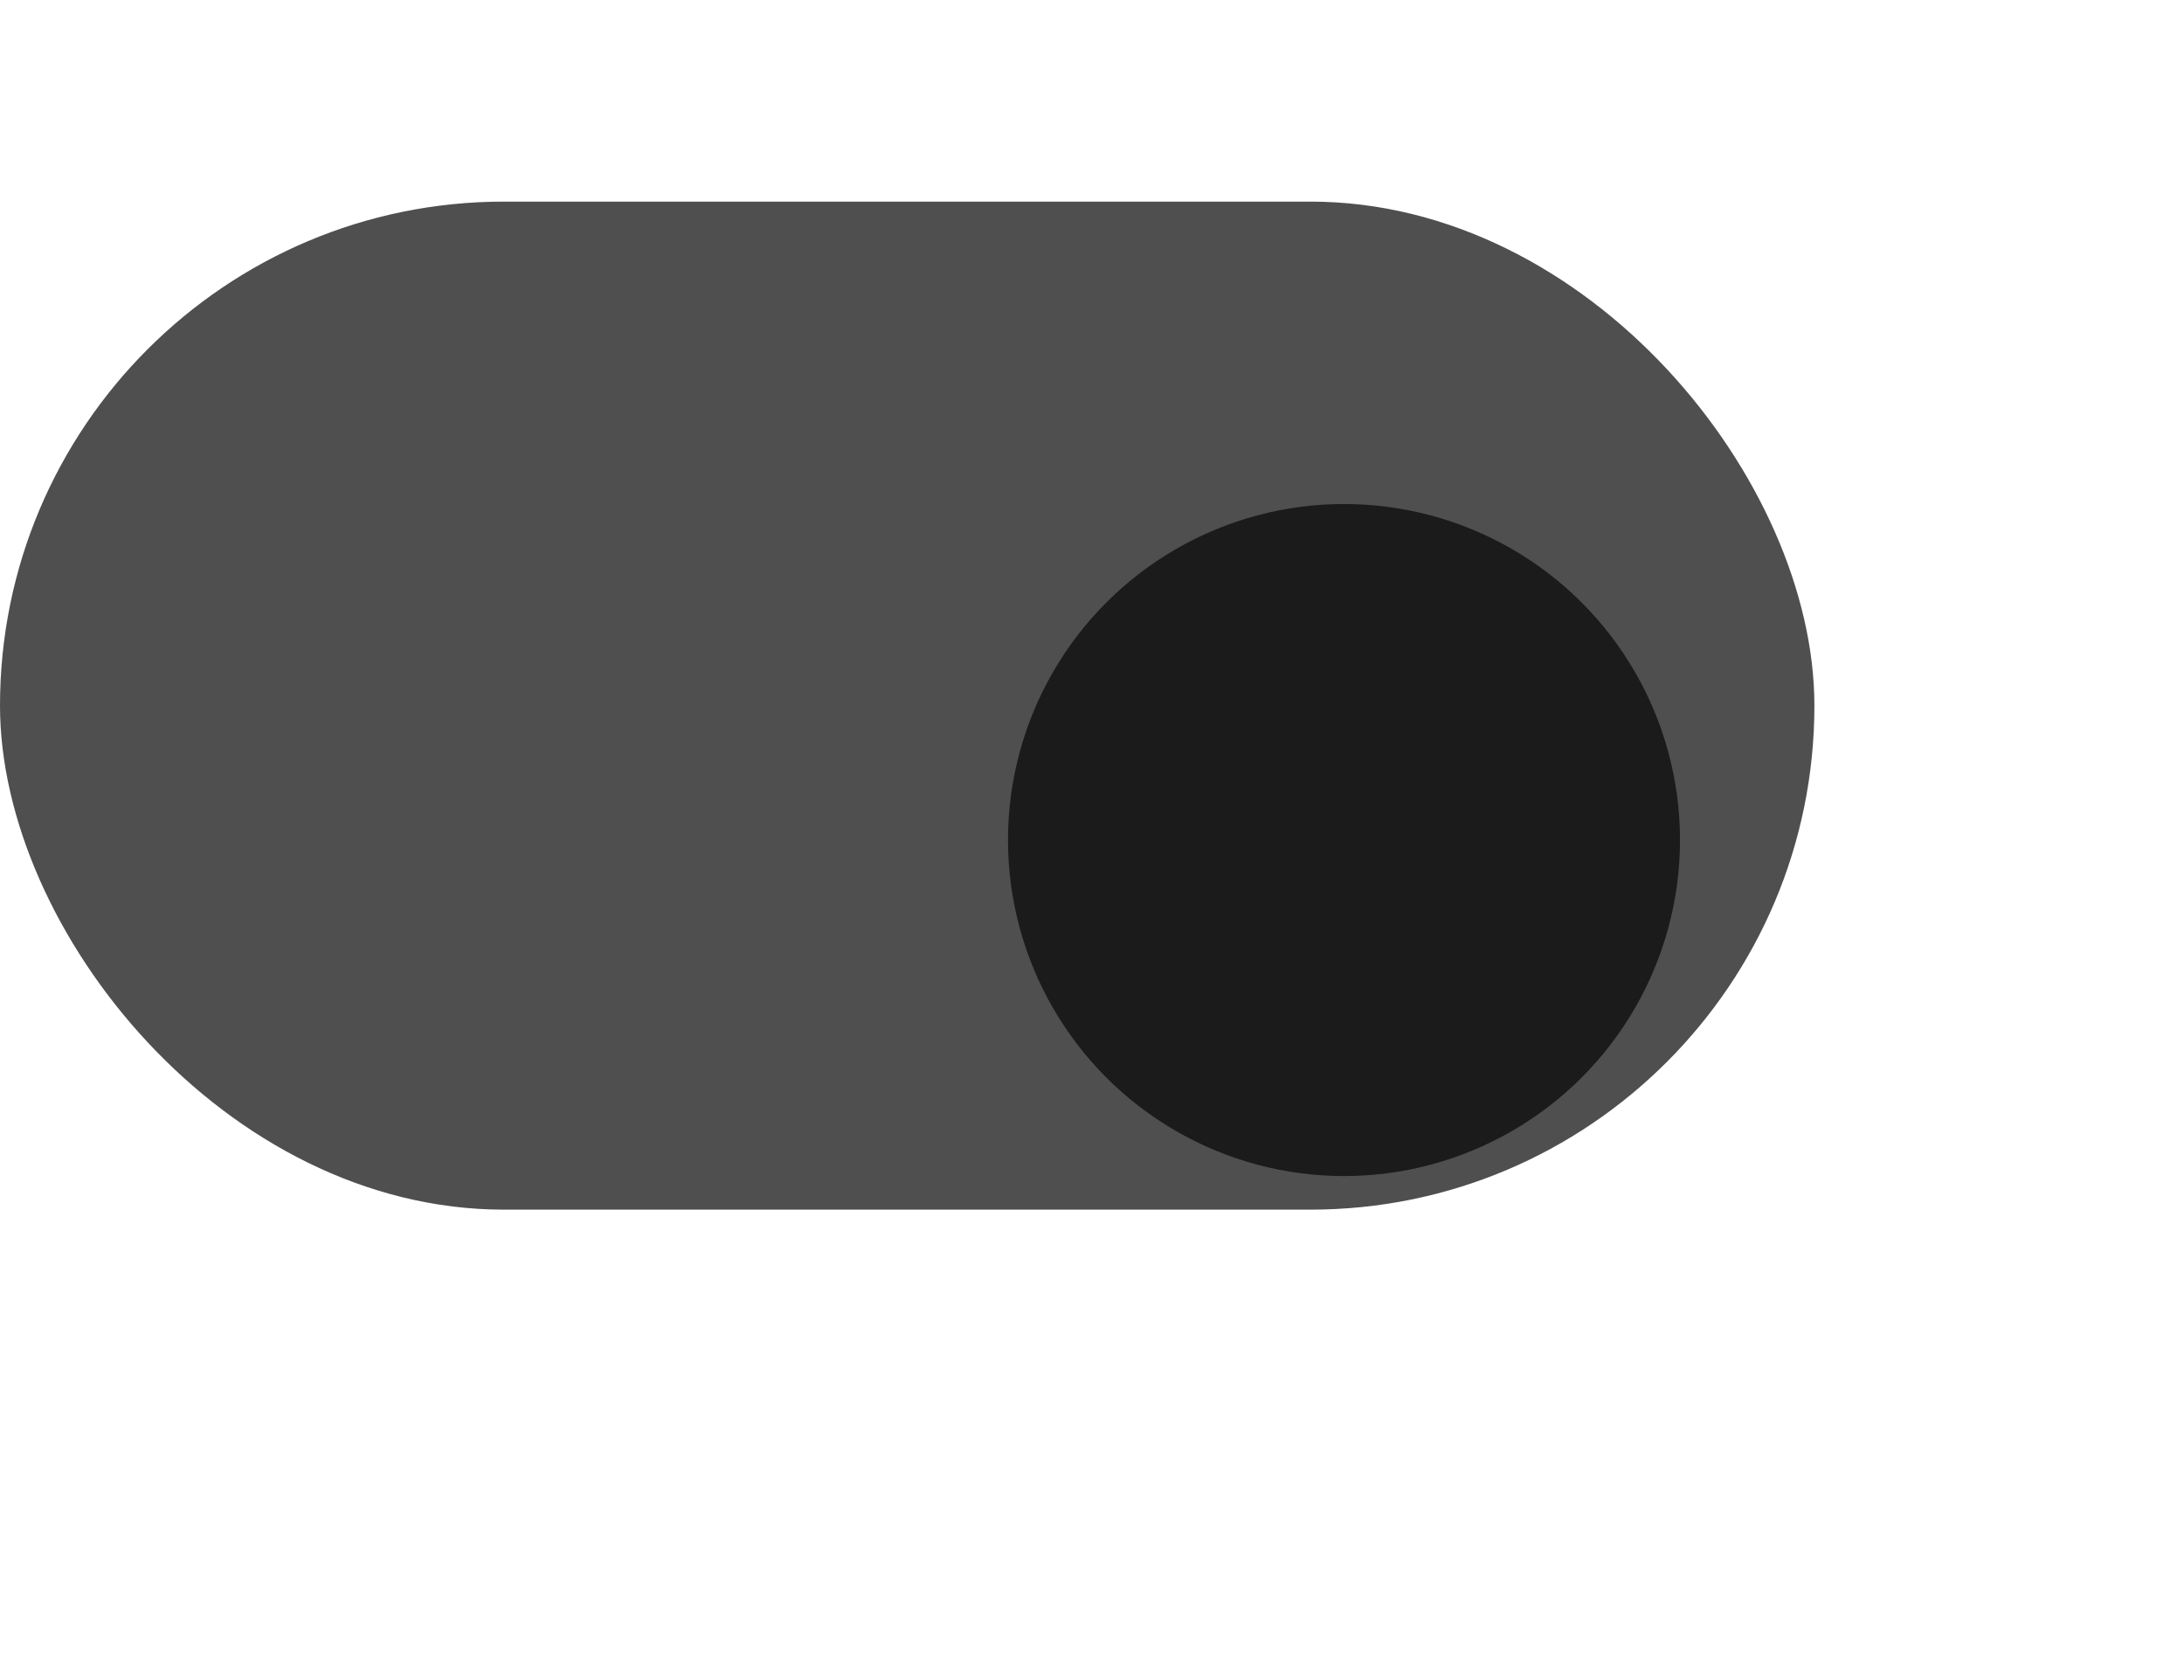 <svg width="65" height="50" viewBox="0 0 65 50" fill="none" xmlns="http://www.w3.org/2000/svg">
<rect y="6" width="54" height="30" rx="15" fill="#4F4F4F"/>
<g filter="url(#filter0_d)">
<circle cx="38" cy="21" r="10" fill="#1B1B1B"/>
</g>
<defs>
<filter id="filter0_d" x="15" y="0" width="50" height="50" filterUnits="userSpaceOnUse" color-interpolation-filters="sRGB">
<feFlood flood-opacity="0" result="BackgroundImageFix"/>
<feColorMatrix in="SourceAlpha" type="matrix" values="0 0 0 0 0 0 0 0 0 0 0 0 0 0 0 0 0 0 127 0"/>
<feOffset dx="2" dy="4"/>
<feGaussianBlur stdDeviation="7.5"/>
<feColorMatrix type="matrix" values="0 0 0 0 0.9 0 0 0 0 0.9 0 0 0 0 0.9 0 0 0 0.15 0"/>
<feBlend mode="normal" in2="BackgroundImageFix" result="effect1_dropShadow"/>
<feBlend mode="normal" in="SourceGraphic" in2="effect1_dropShadow" result="shape"/>
</filter>
</defs>
</svg>
